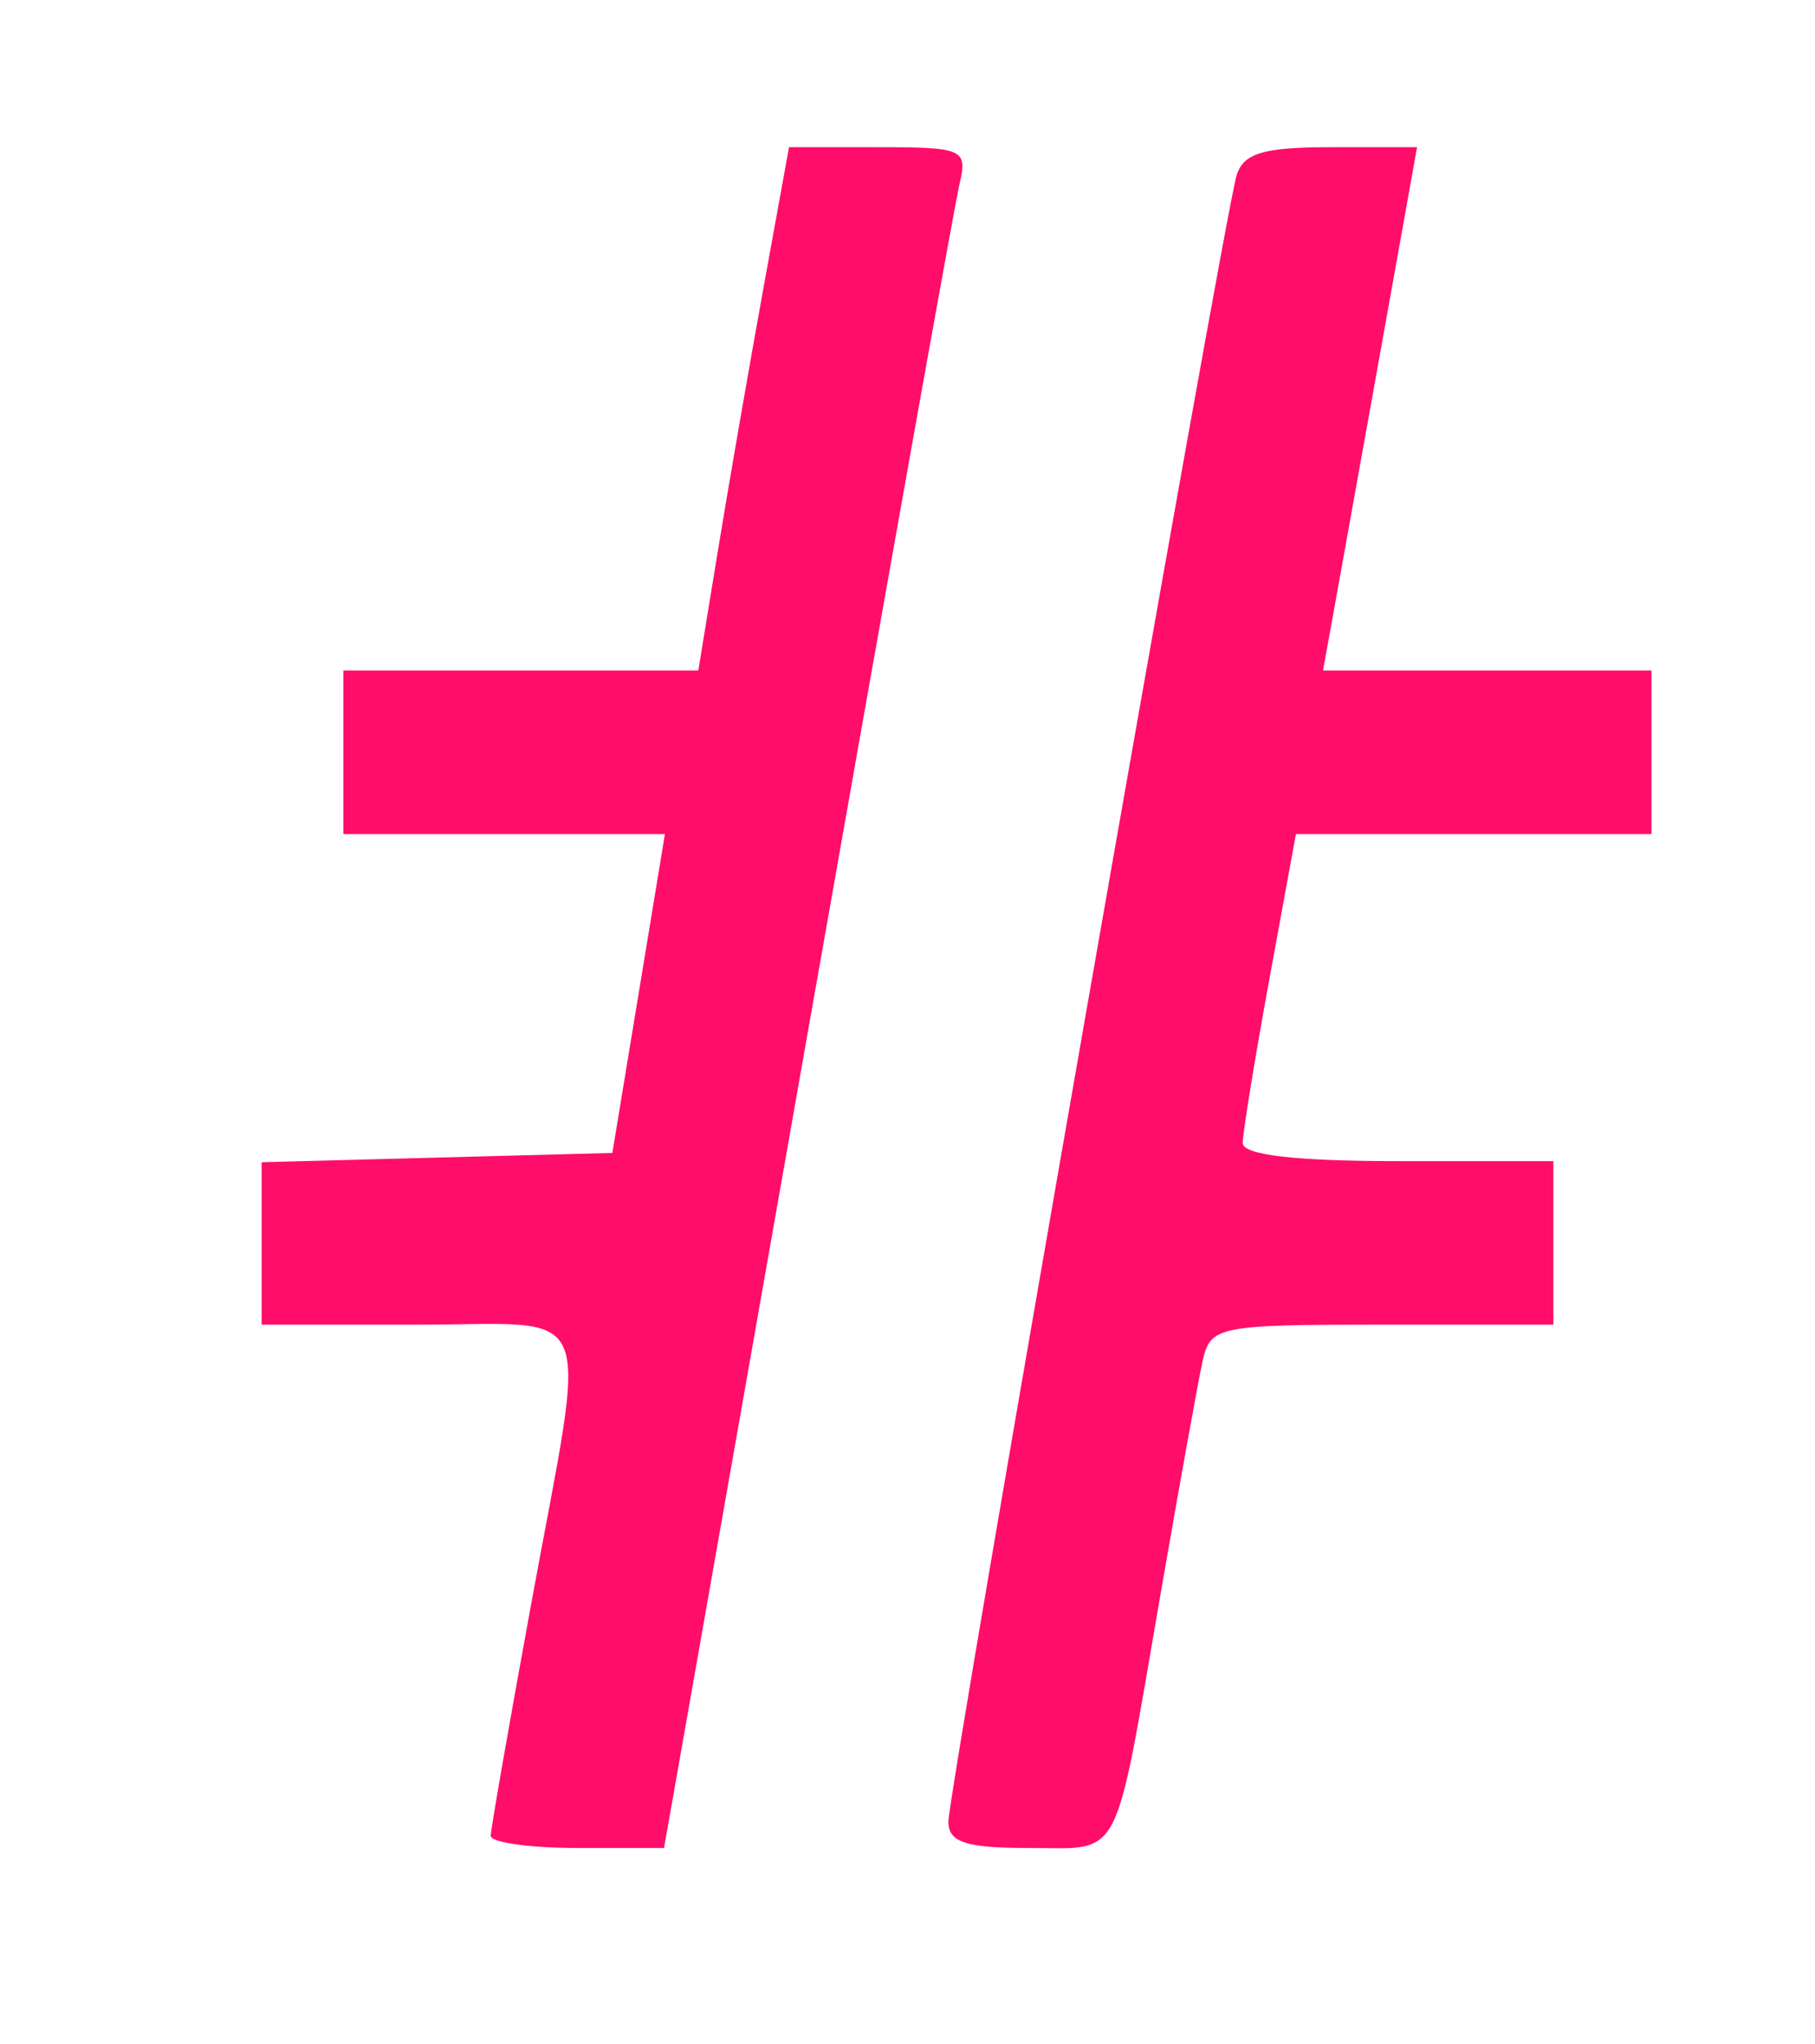 <svg id="svg" version="1.1" xmlns="http://www.w3.org/2000/svg" xmlns:xlink="http://www.w3.org/1999/xlink" width="40"
     height="45.045" viewBox="0, 0, 400,450.45">
  <g id="svgg">
    <path id="path0"
          d="M168.164 63.964 C 165.016 81.306,160.518 107.252,158.169 121.622 L 153.899 147.748 114.787 147.748 L 75.676 147.748 75.676 165.766 L 75.676 183.784 111.109 183.784 L 146.542 183.784 140.748 218.919 L 134.954 254.054 96.306 255.077 L 57.658 256.100 57.658 273.996 L 57.658 291.892 91.892 291.892 C 132.212 291.892,129.545 285.416,117.117 353.153 C 112.208 379.910,108.173 403.018,108.150 404.505 C 108.127 405.991,116.711 407.207,127.227 407.207 L 146.345 407.207 177.943 227.928 C 195.322 129.324,210.408 45.000,211.467 40.541 C 213.287 32.884,212.294 32.432,193.641 32.432 L 173.889 32.432 168.164 63.964 M272.502 38.739 C 269.653 48.409,209.009 394.802,209.009 401.405 C 209.009 405.955,212.846 407.207,226.784 407.207 C 247.529 407.207,245.368 411.373,255.751 351.351 C 259.865 327.568,264.035 304.459,265.018 300.000 C 266.731 292.221,268.337 291.892,304.573 291.892 L 342.342 291.892 342.342 273.874 L 342.342 255.856 308.108 255.856 C 285.488 255.856,273.874 254.503,273.874 251.868 C 273.874 249.674,276.512 233.458,279.737 215.832 L 285.600 183.784 324.782 183.784 L 363.964 183.784 363.964 165.766 L 363.964 147.748 327.765 147.748 L 291.565 147.748 293.697 136.036 C 294.870 129.595,299.535 103.649,304.064 78.378 L 312.299 32.432 293.329 32.432 C 278.373 32.432,273.966 33.767,272.502 38.739 "
          stroke="none" fill="#FF0D6A" fill-rule="evenodd"></path>
  </g>
</svg>
